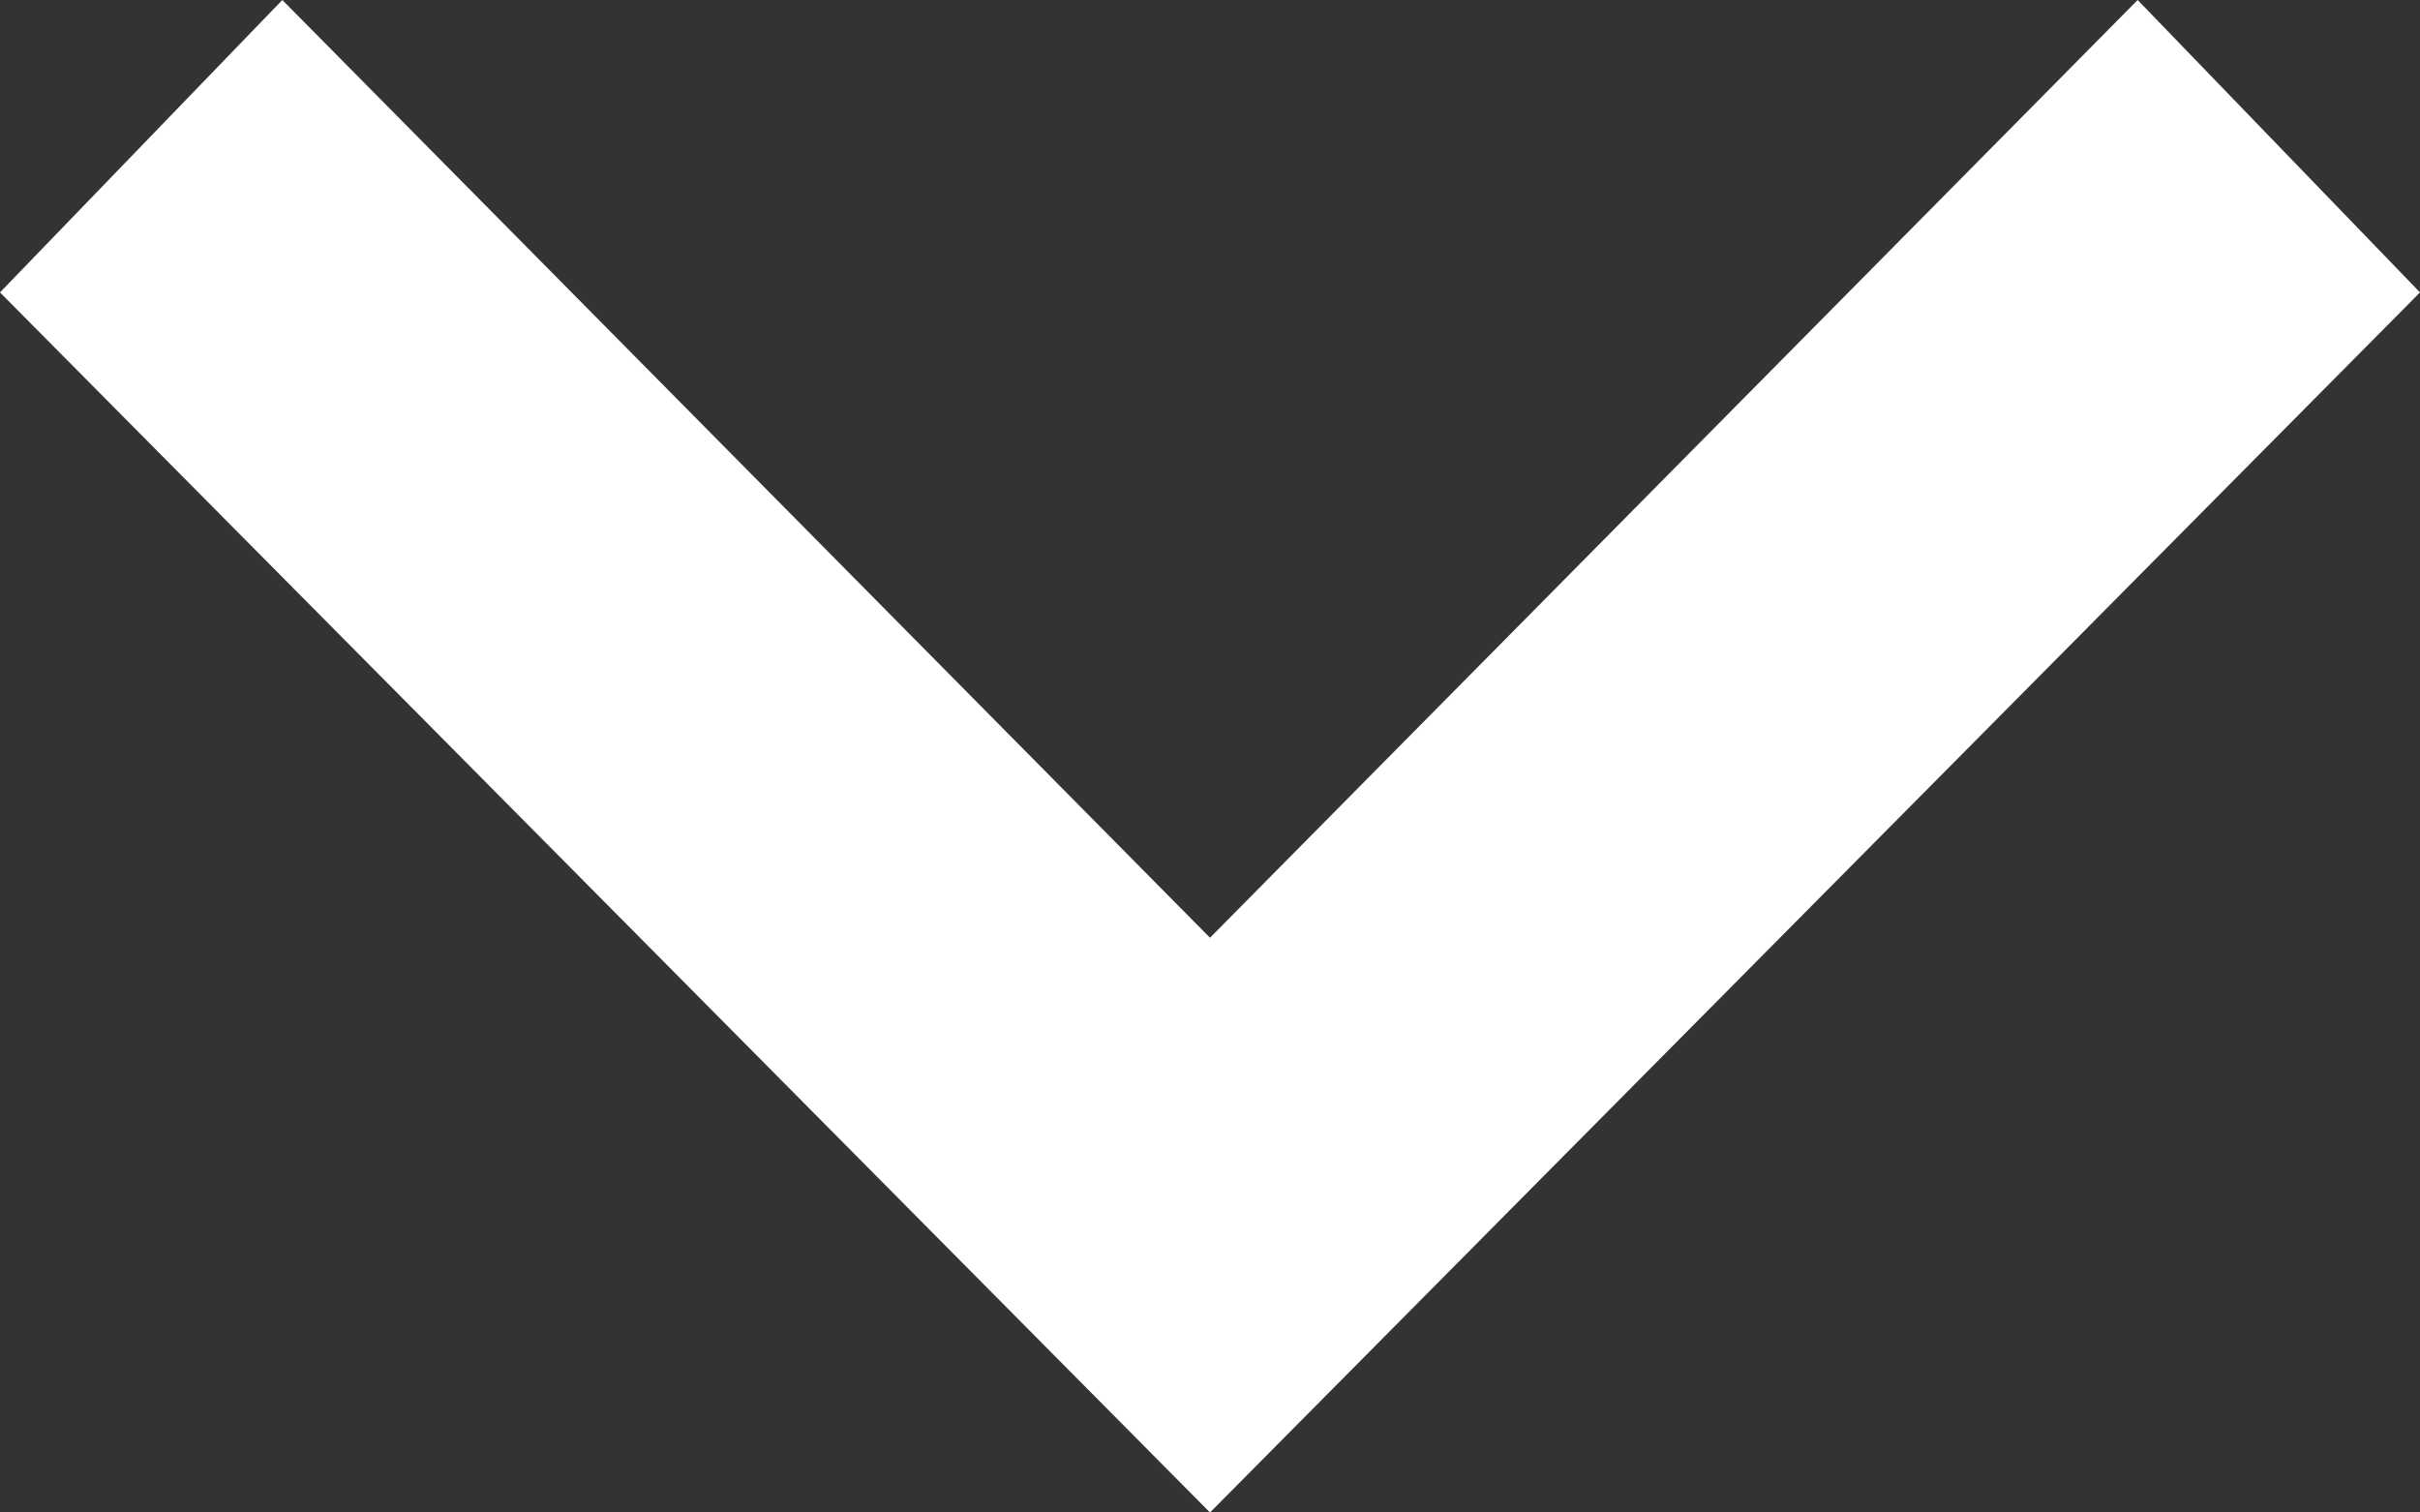 <?xml version="1.0" encoding="utf-8"?>
<!-- Generator: Adobe Illustrator 19.1.0, SVG Export Plug-In . SVG Version: 6.00 Build 0)  -->
<svg version="1.1" id="Layer_1" xmlns="http://www.w3.org/2000/svg" xmlns:xlink="http://www.w3.org/1999/xlink" x="0px" y="0px"
	 width="24px" height="15px" viewBox="0 0 24 15" style="enable-background:new 0 0 24 15;" xml:space="preserve">
<rect x="0" y="0" width="24" height="15" fill="#333333" stroke="none"/>
<style type="text/css">
	.st0{fill:url(#SVGID_1_);}
</style>
<linearGradient id="SVGID_1_" gradientUnits="userSpaceOnUse" x1="0" y1="7.5" x2="24" y2="7.5">
	<stop  offset="0" style="stop-color:#FFFFFF"/>
	<stop  offset="0.358" style="stop-color:#FFFFFF"/>
	<stop  offset="1" style="stop-color:#FFFFFF"/>
</linearGradient>
<path class="st0" d="M2.8,0L12,9.3L21.2,0L24,2.9L12,15L0,2.9L2.8,0z"/>
</svg>
